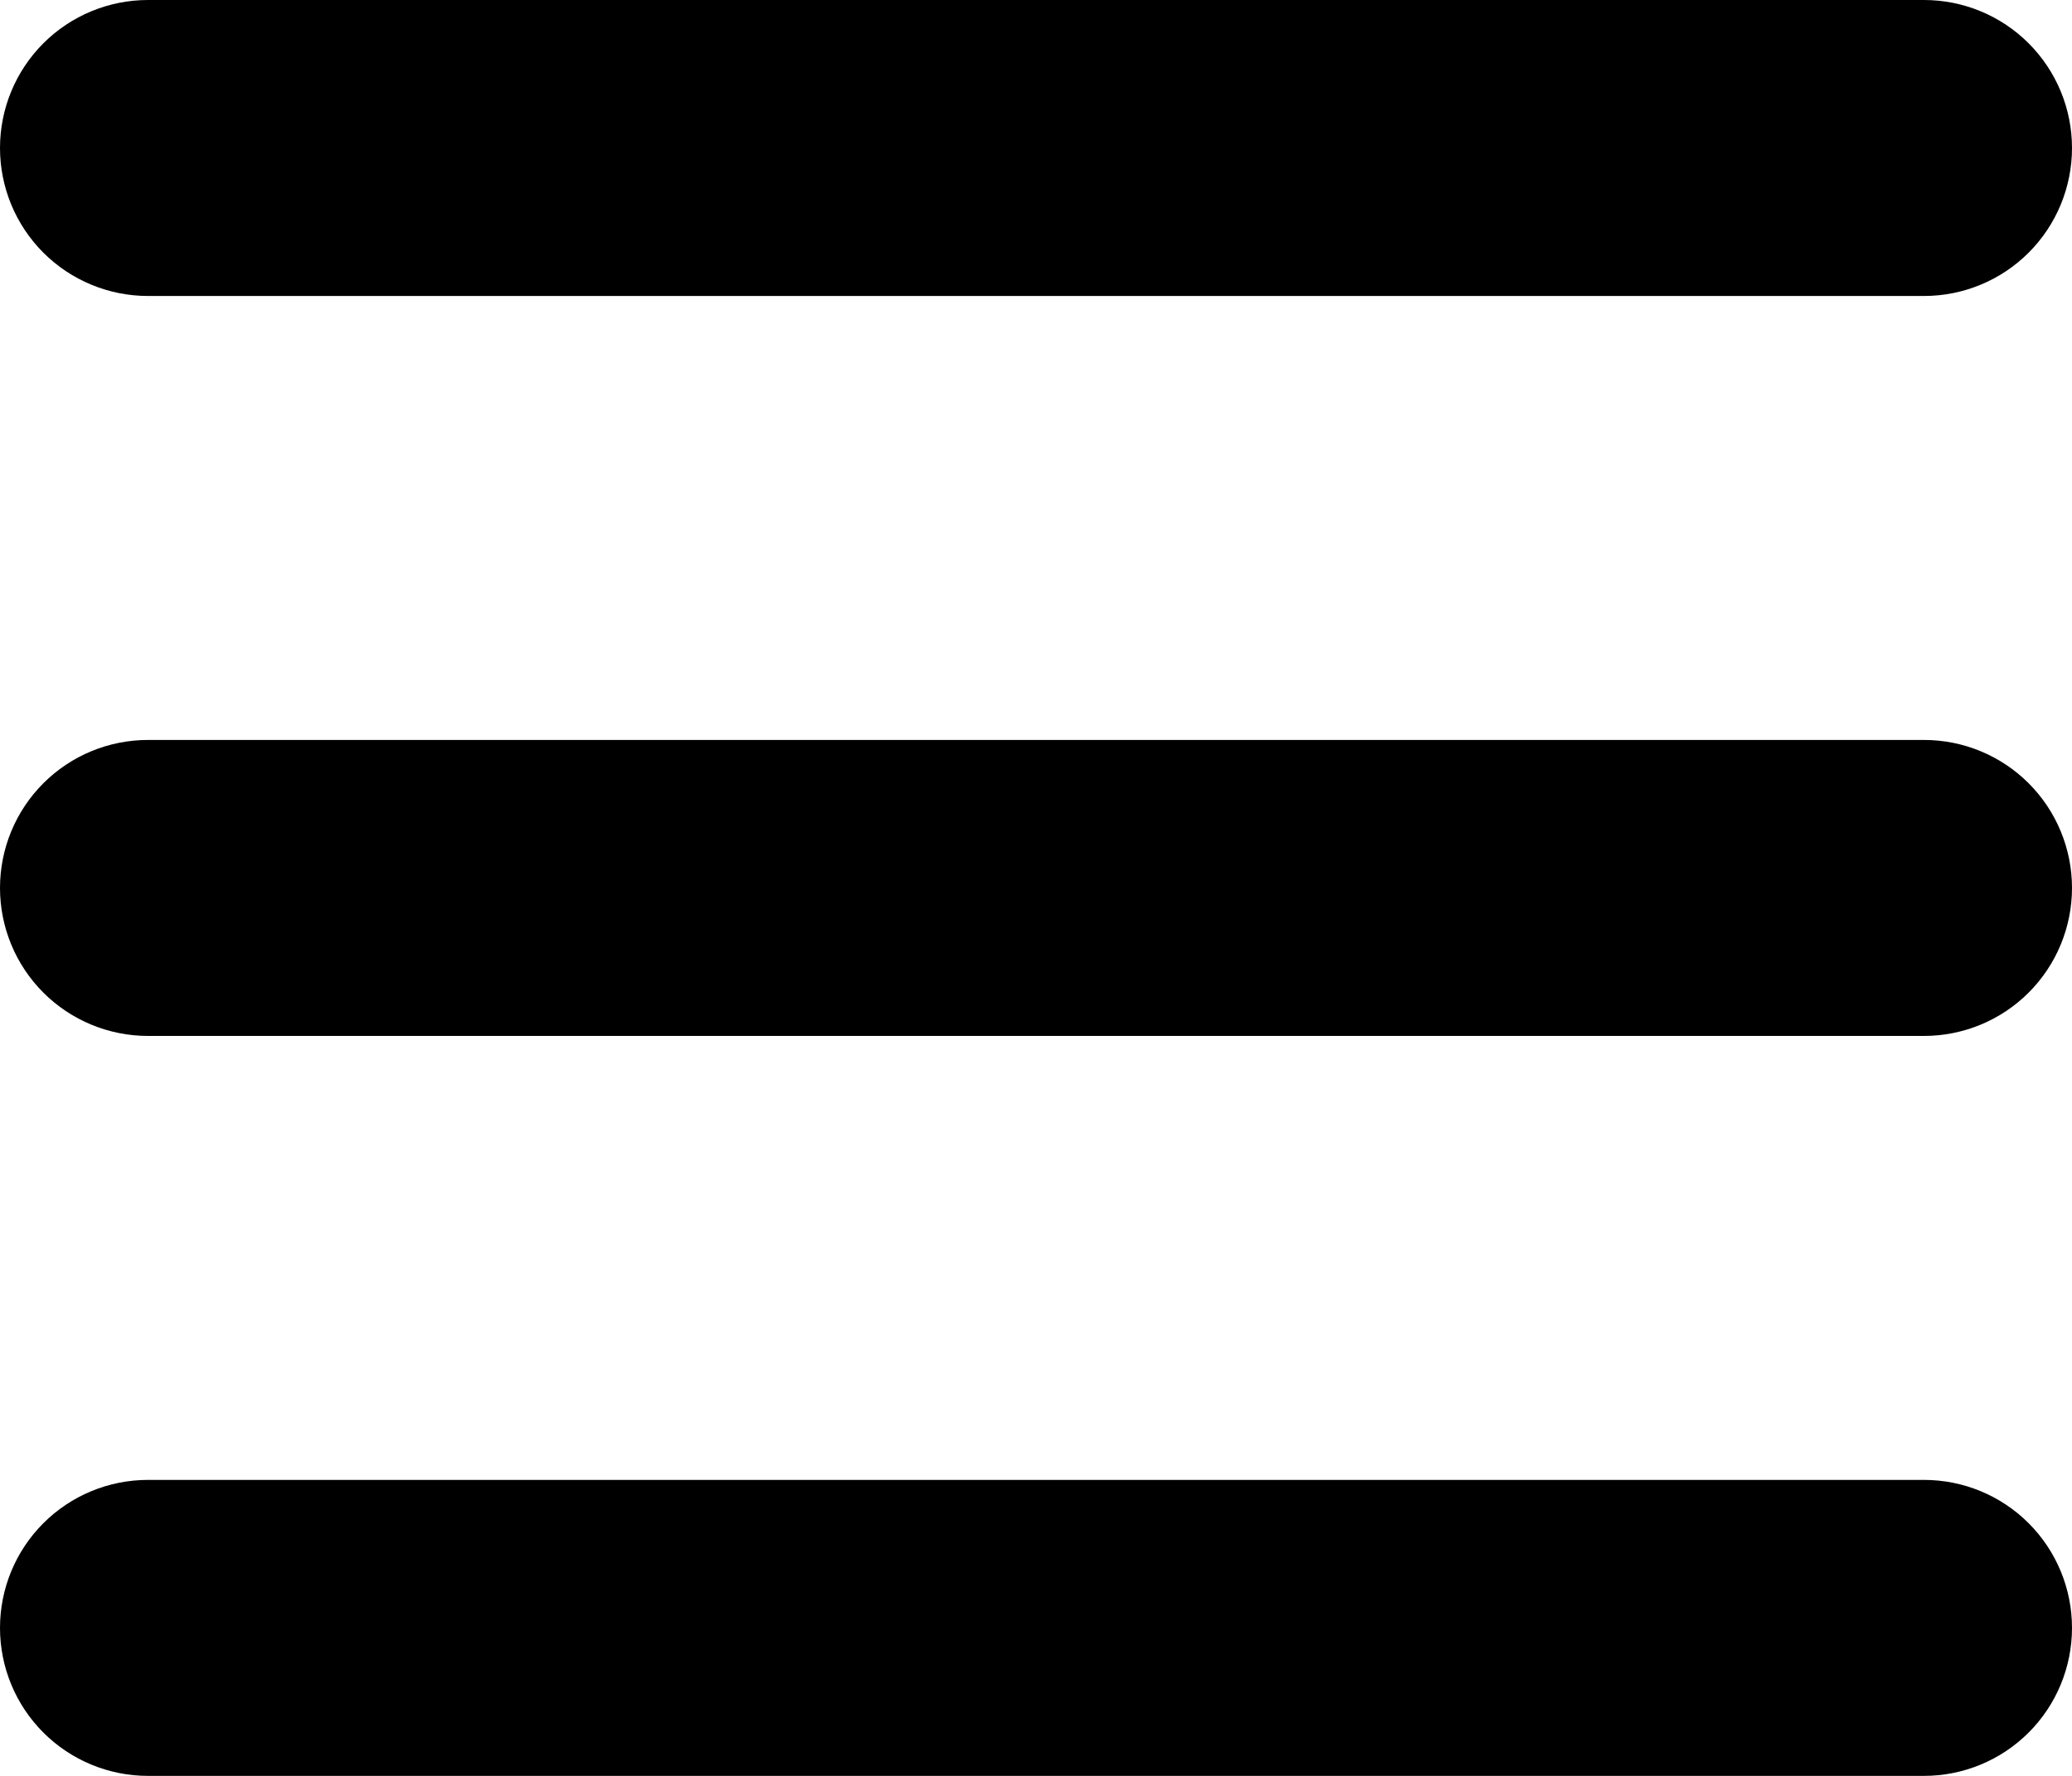 <svg width="35" height="30" viewBox="0 0 35 30" fill="none" xmlns="http://www.w3.org/2000/svg">
<path fill-rule="evenodd" clip-rule="evenodd" d="M0 2.5C0 1.837 0.263 1.201 0.732 0.732C1.201 0.263 1.837 0 2.5 0H32.5C33.163 0 33.799 0.263 34.268 0.732C34.737 1.201 35 1.837 35 2.5C35 3.163 34.737 3.799 34.268 4.268C33.799 4.737 33.163 5 32.5 5H2.5C1.837 5 1.201 4.737 0.732 4.268C0.263 3.799 0 3.163 0 2.5ZM0 15C0 14.337 0.263 13.701 0.732 13.232C1.201 12.763 1.837 12.5 2.5 12.5H32.5C33.163 12.5 33.799 12.763 34.268 13.232C34.737 13.701 35 14.337 35 15C35 15.663 34.737 16.299 34.268 16.768C33.799 17.237 33.163 17.5 32.5 17.5H2.5C1.837 17.5 1.201 17.237 0.732 16.768C0.263 16.299 0 15.663 0 15ZM0 27.5C0 26.837 0.263 26.201 0.732 25.732C1.201 25.263 1.837 25 2.5 25H32.5C33.163 25 33.799 25.263 34.268 25.732C34.737 26.201 35 26.837 35 27.5C35 28.163 34.737 28.799 34.268 29.268C33.799 29.737 33.163 30 32.5 30H2.5C1.837 30 1.201 29.737 0.732 29.268C0.263 28.799 0 28.163 0 27.5Z" fill="black"/>
</svg>
